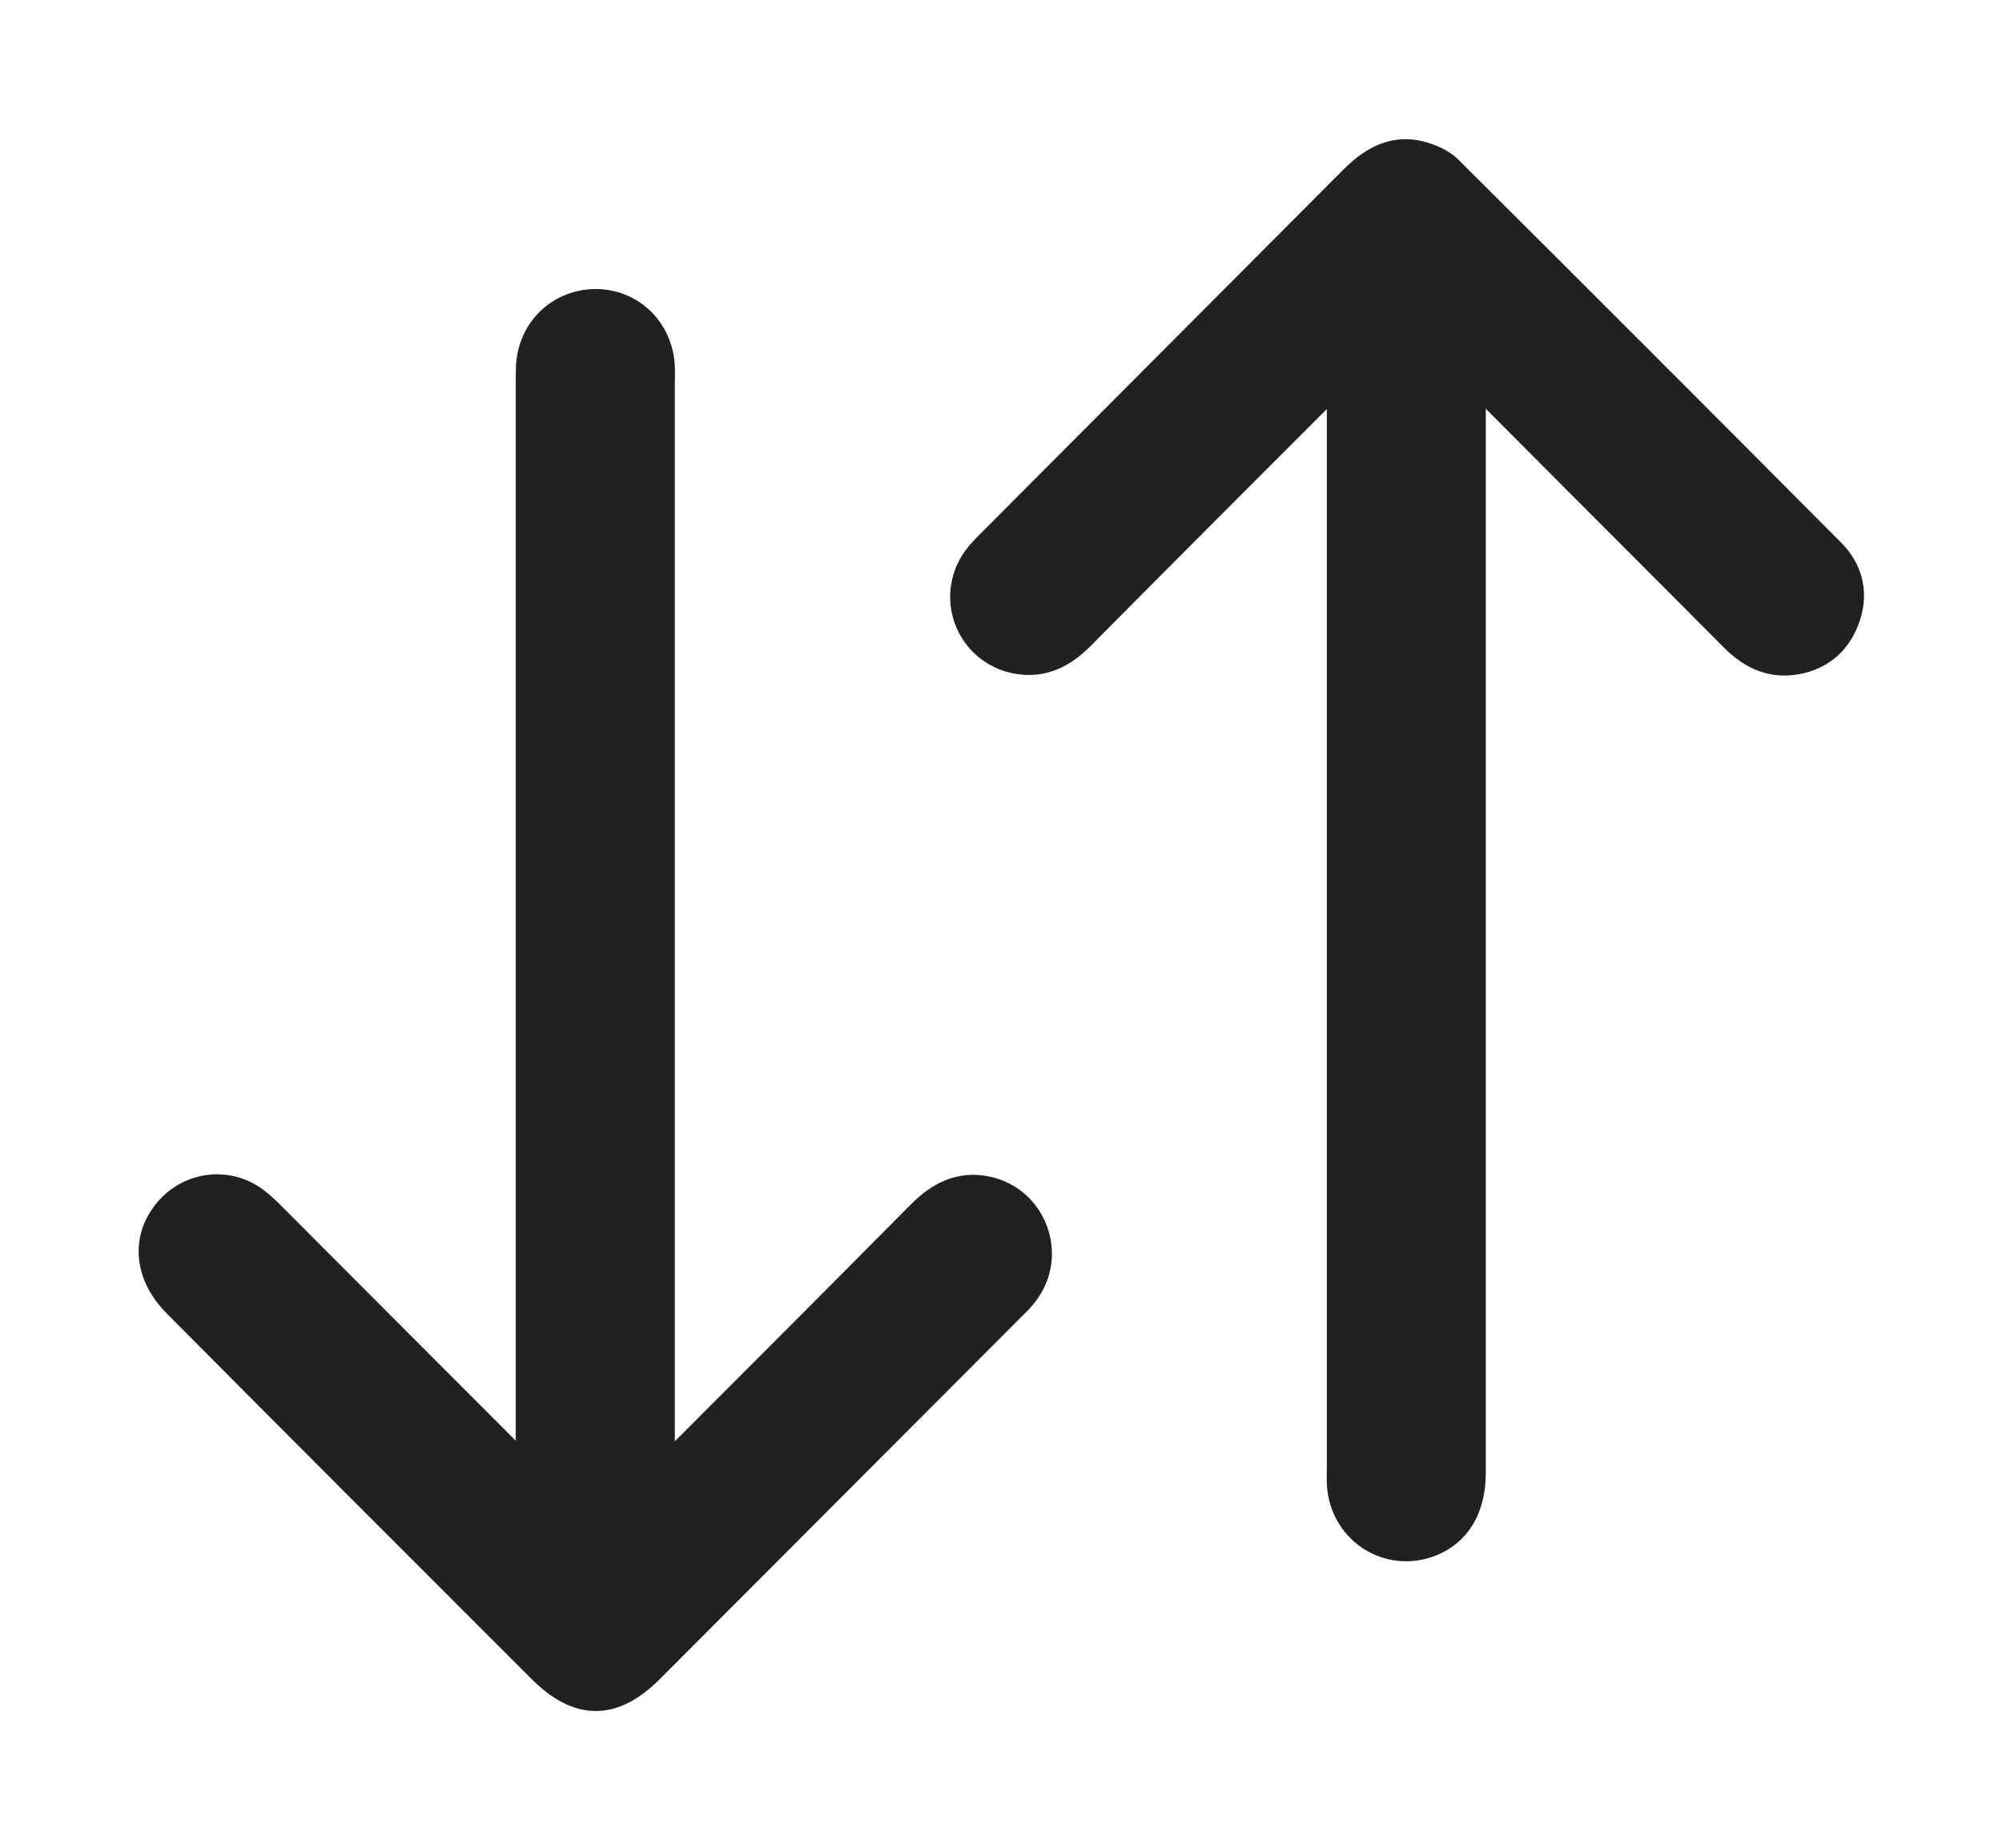 <svg width="13" height="12" viewBox="0 0 13 12" fill="none" xmlns="http://www.w3.org/2000/svg">
<path d="M9.548 2.413C9.548 2.484 9.548 2.523 9.548 2.563C9.548 4.895 9.548 7.23 9.548 9.562C9.548 9.789 9.456 9.945 9.28 10.012C9.022 10.109 8.749 9.94 8.718 9.662C8.713 9.616 8.716 9.567 8.716 9.519C8.716 7.199 8.716 4.88 8.716 2.561C8.716 2.52 8.716 2.482 8.716 2.42C8.675 2.459 8.647 2.482 8.624 2.507C8.085 3.046 7.546 3.585 7.009 4.127C6.897 4.239 6.772 4.305 6.608 4.277C6.297 4.221 6.164 3.858 6.366 3.613C6.386 3.588 6.412 3.562 6.435 3.539C7.221 2.75 8.011 1.958 8.797 1.169C8.928 1.039 9.071 0.964 9.254 1.026C9.311 1.044 9.369 1.074 9.41 1.118C10.238 1.943 11.063 2.768 11.885 3.595C12.003 3.713 12.034 3.864 11.975 4.019C11.916 4.175 11.796 4.267 11.63 4.285C11.482 4.3 11.367 4.236 11.267 4.137C10.915 3.782 10.56 3.429 10.207 3.074C9.99 2.857 9.781 2.645 9.548 2.413Z" fill="#212121" stroke="#212121" stroke-width="0.2"/>
<path d="M3.449 9.596C3.449 9.527 3.449 9.481 3.449 9.438C3.449 7.121 3.449 4.807 3.449 2.49C3.449 2.447 3.449 2.401 3.452 2.357C3.475 2.135 3.651 1.977 3.871 1.977C4.085 1.979 4.257 2.137 4.28 2.355C4.285 2.398 4.282 2.444 4.282 2.487C4.282 4.804 4.282 7.118 4.282 9.435C4.282 9.478 4.282 9.524 4.282 9.593C4.32 9.558 4.346 9.535 4.372 9.512C4.911 8.973 5.449 8.434 5.986 7.892C6.103 7.775 6.234 7.703 6.405 7.739C6.699 7.8 6.829 8.15 6.647 8.388C6.622 8.424 6.589 8.454 6.558 8.485C5.776 9.269 4.995 10.051 4.216 10.832C3.976 11.072 3.761 11.072 3.521 10.832C2.732 10.043 1.942 9.254 1.156 8.462C0.967 8.273 0.949 8.038 1.107 7.862C1.248 7.706 1.483 7.68 1.651 7.808C1.692 7.839 1.728 7.874 1.764 7.91C2.292 8.439 2.821 8.97 3.35 9.499C3.378 9.53 3.406 9.555 3.449 9.596Z" fill="#212121" stroke="#212121" stroke-width="0.2"/>
</svg>
